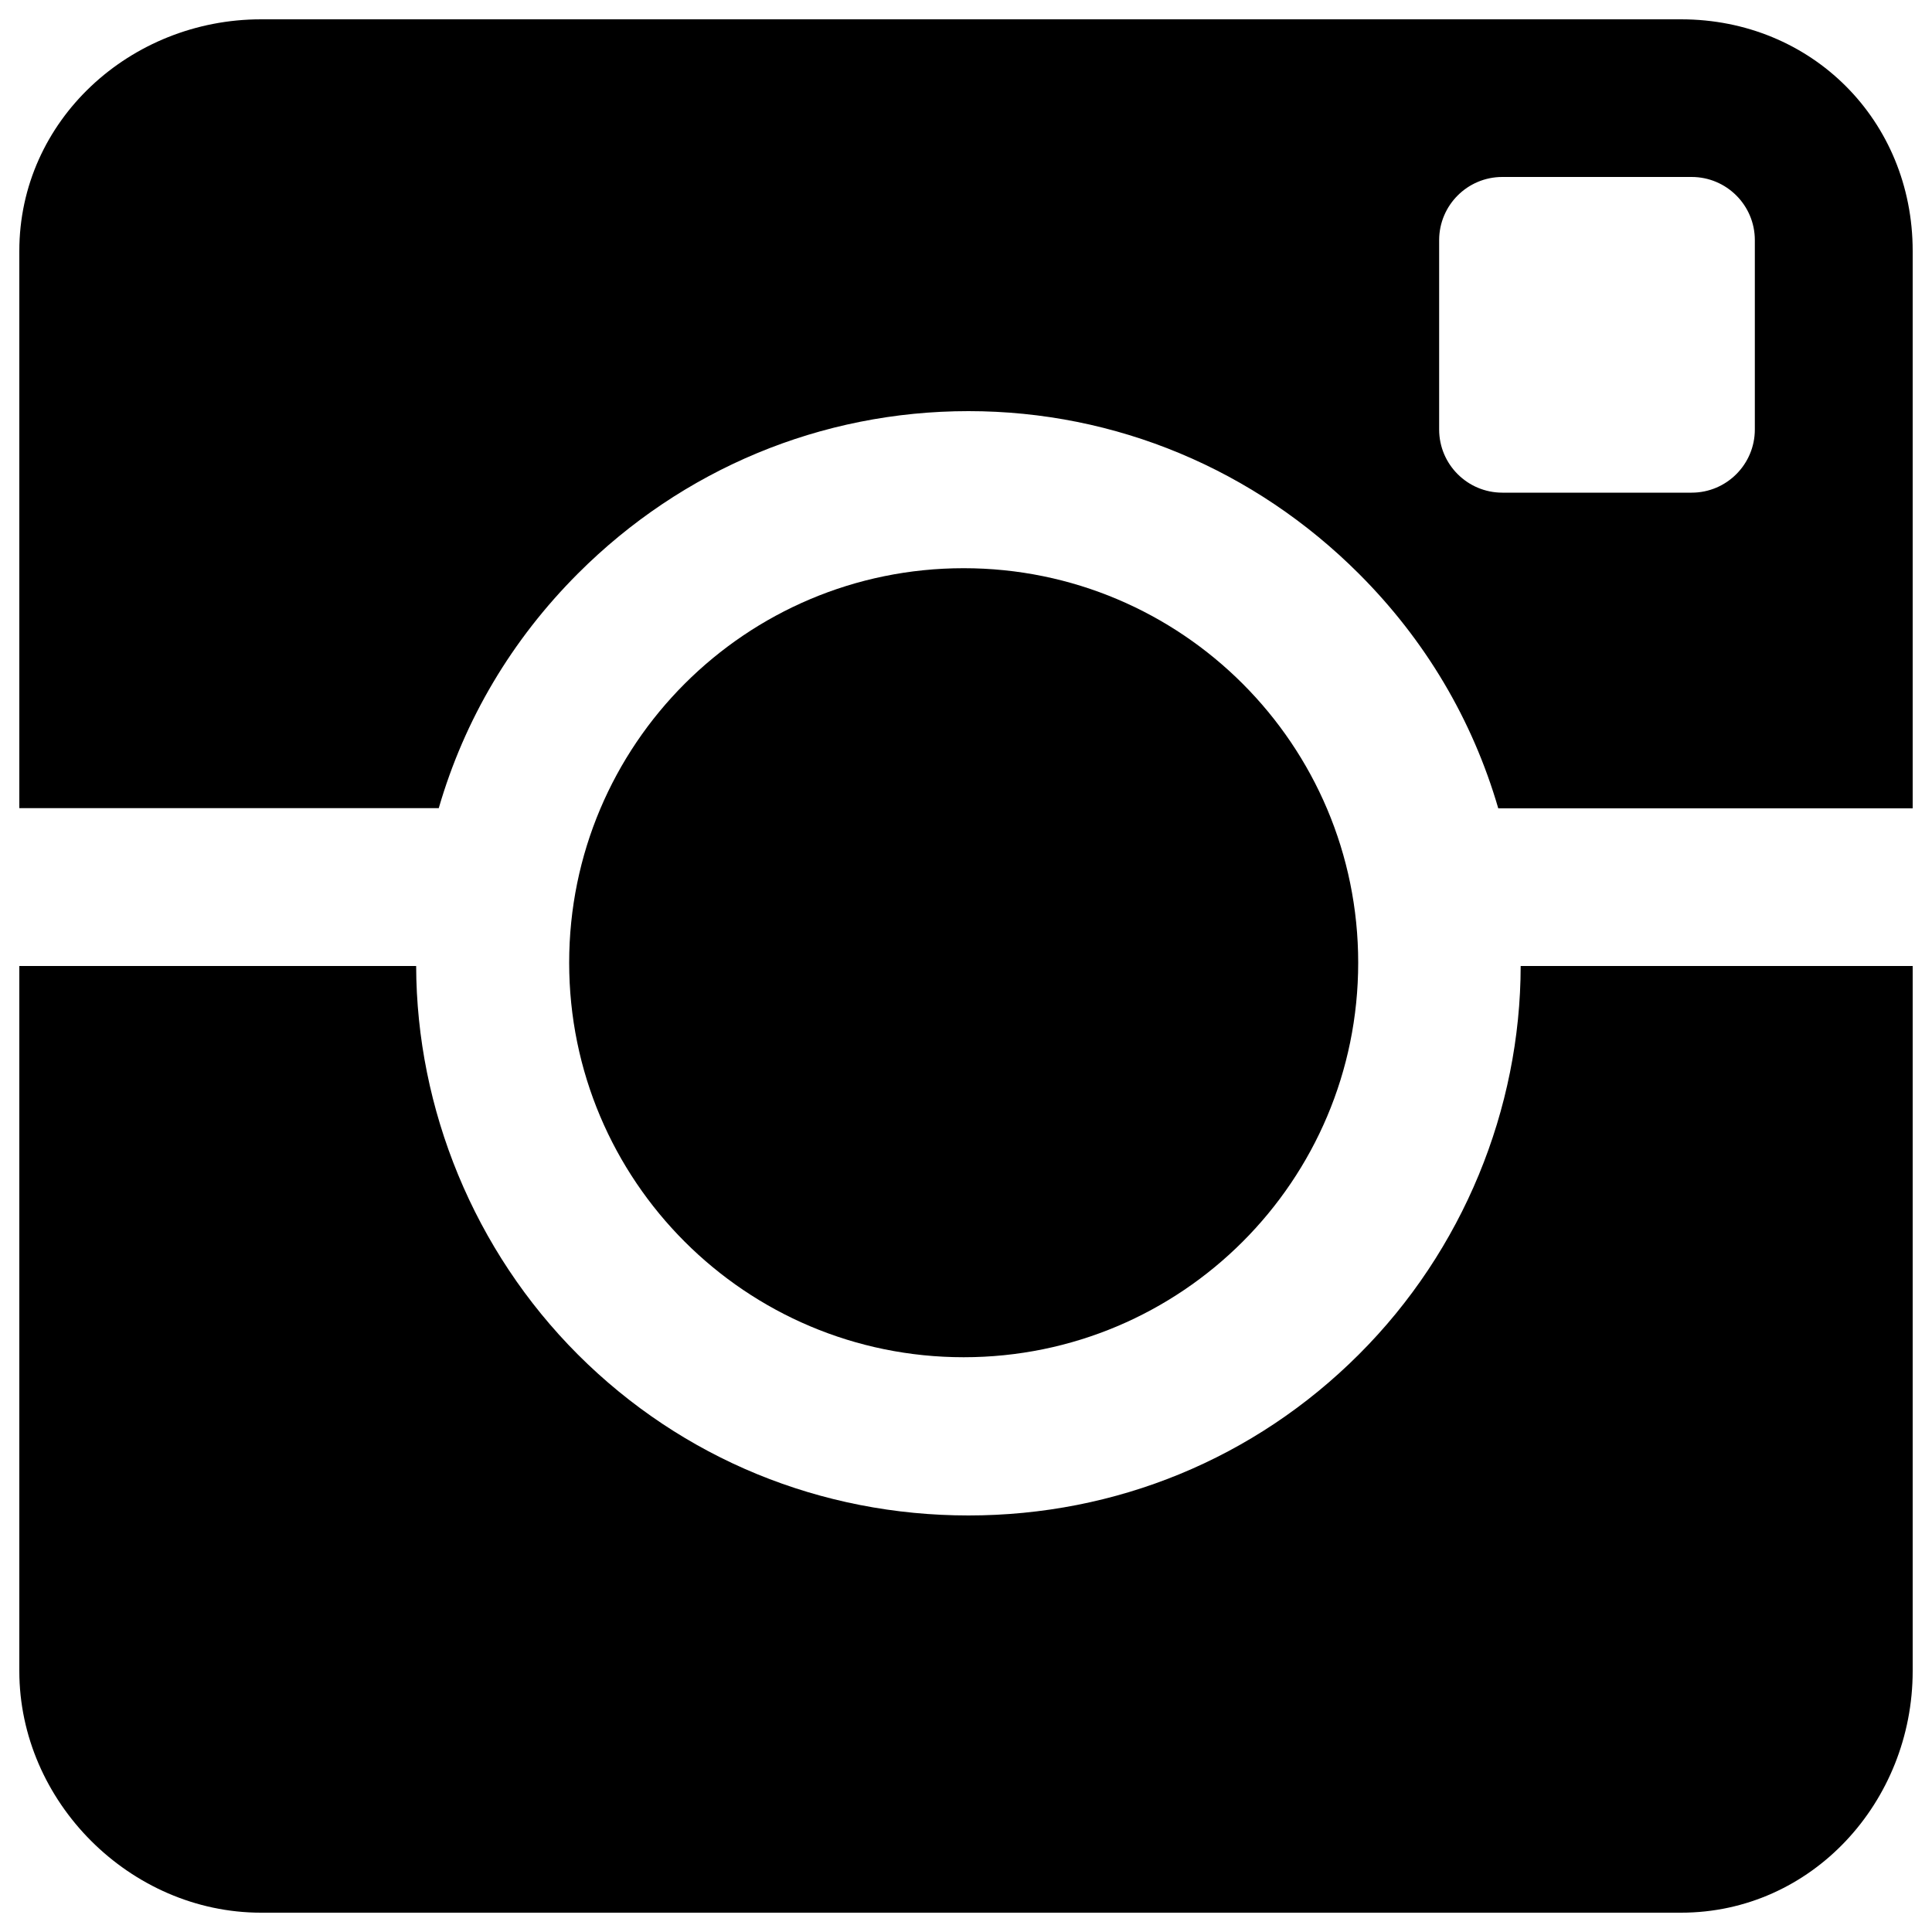 <?xml version="1.0" encoding="utf-8"?>
<!-- Svg Vector Icons : http://www.onlinewebfonts.com/icon -->
<!DOCTYPE svg PUBLIC "-//W3C//DTD SVG 1.1//EN" "http://www.w3.org/Graphics/SVG/1.1/DTD/svg11.dtd">
<svg version="1.1" xmlns="http://www.w3.org/2000/svg" xmlns:xlink="http://www.w3.org/1999/xlink" x="0px" y="0px" viewBox="0 0 1000 1000" enable-background="new 0 0 1000 1000" xml:space="preserve">
<g><path d="M294.6,498.3c0,112.8,91.4,204.2,204.2,204.2c112.8,0,204.2-91.4,204.2-204.2s-91.4-204.2-204.2-204.2C386,294.1,294.6,385.5,294.6,498.3z"/><path d="M299.2,296.8c54-54,125.8-84,202.1-84c76.3,0,148.1,30.2,202.1,84.2c34.3,34.3,58.7,75.4,72.1,121.4H990V129.9C990,62.3,937.7,10,870.1,10h-735C67.4,10,10,62.3,10,129.9v288.4h217.1C240.4,372.4,264.9,331.1,299.2,296.8z M908.3,222.3c0,18-14.6,32.7-32.7,32.7h-98c-18,0-32.7-14.6-32.7-32.7v-98c0-18,14.6-32.7,32.7-32.7h98c18,0,32.7,14.6,32.7,32.7V222.3z"/><path d="M703.4,701c-54,54-125.8,83.4-202.1,83.4c-76.3,0-148.1-29.3-202.1-83.2C245.3,647.3,215.6,574,215.4,500H10v364.9C10,932.6,67.4,990,135.1,990h735c67.7,0,119.9-57.4,119.9-125.1V500H787.1C787,574,757.3,647.2,703.4,701z"/></g>
</svg>
